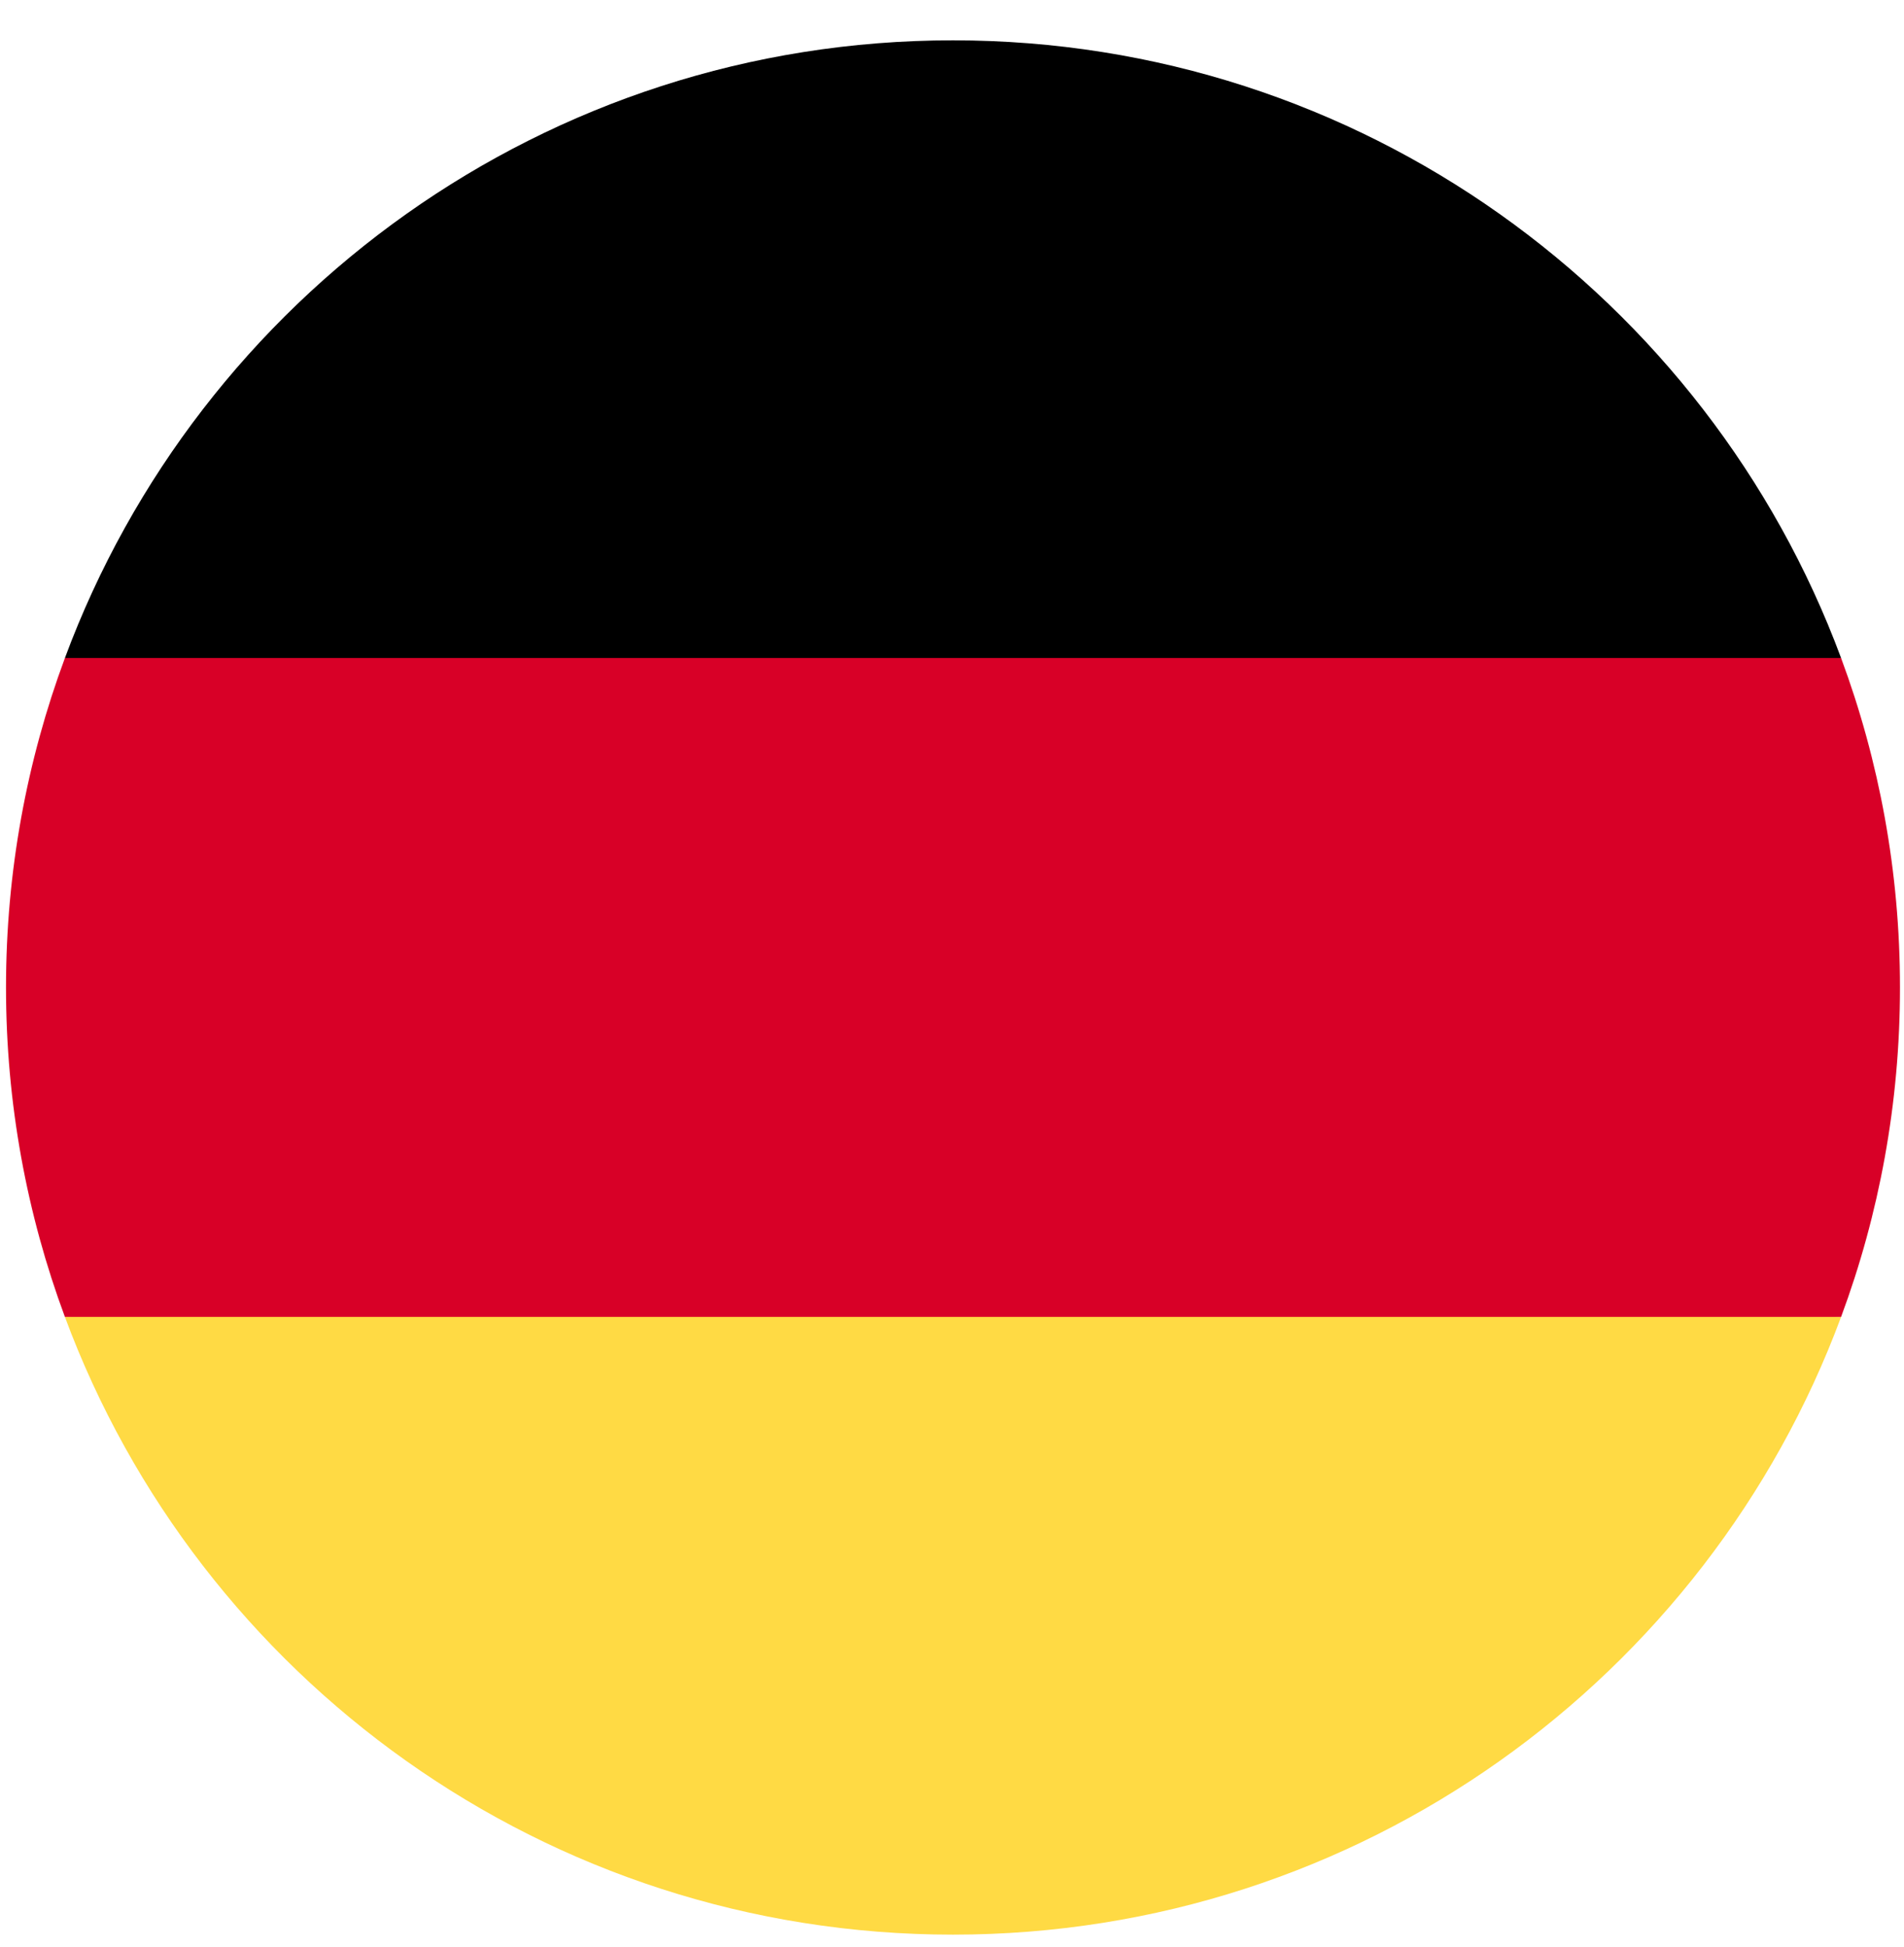<svg width="45" height="46" viewBox="0 0 45 46" fill="none" xmlns="http://www.w3.org/2000/svg">
<g clip-path="url(#clip0_186_4339)">
<path d="M1.534 31.119C4.696 39.642 12.9 45.716 22.523 45.716C32.147 45.716 40.351 39.642 43.513 31.119L22.523 29.173L1.534 31.119Z" fill="#FFDA44"/>
<path d="M22.523 0.953C12.9 0.953 4.696 7.026 1.534 15.549L22.523 17.496L43.513 15.549C40.351 7.026 32.147 0.953 22.523 0.953Z" fill="black"/>
<path d="M1.534 15.549C0.634 17.974 0.142 20.596 0.142 23.334C0.142 26.072 0.634 28.695 1.534 31.119H43.513C44.413 28.695 44.905 26.072 44.905 23.334C44.905 20.596 44.413 17.974 43.513 15.549H1.534Z" fill="#D80027"/>
</g>
<defs>
<clipPath id="clip0_186_4339">
<rect width="44.764" height="44.764" fill="white" transform="translate(0.142 0.953)"/>
</clipPath>
</defs>
</svg>
